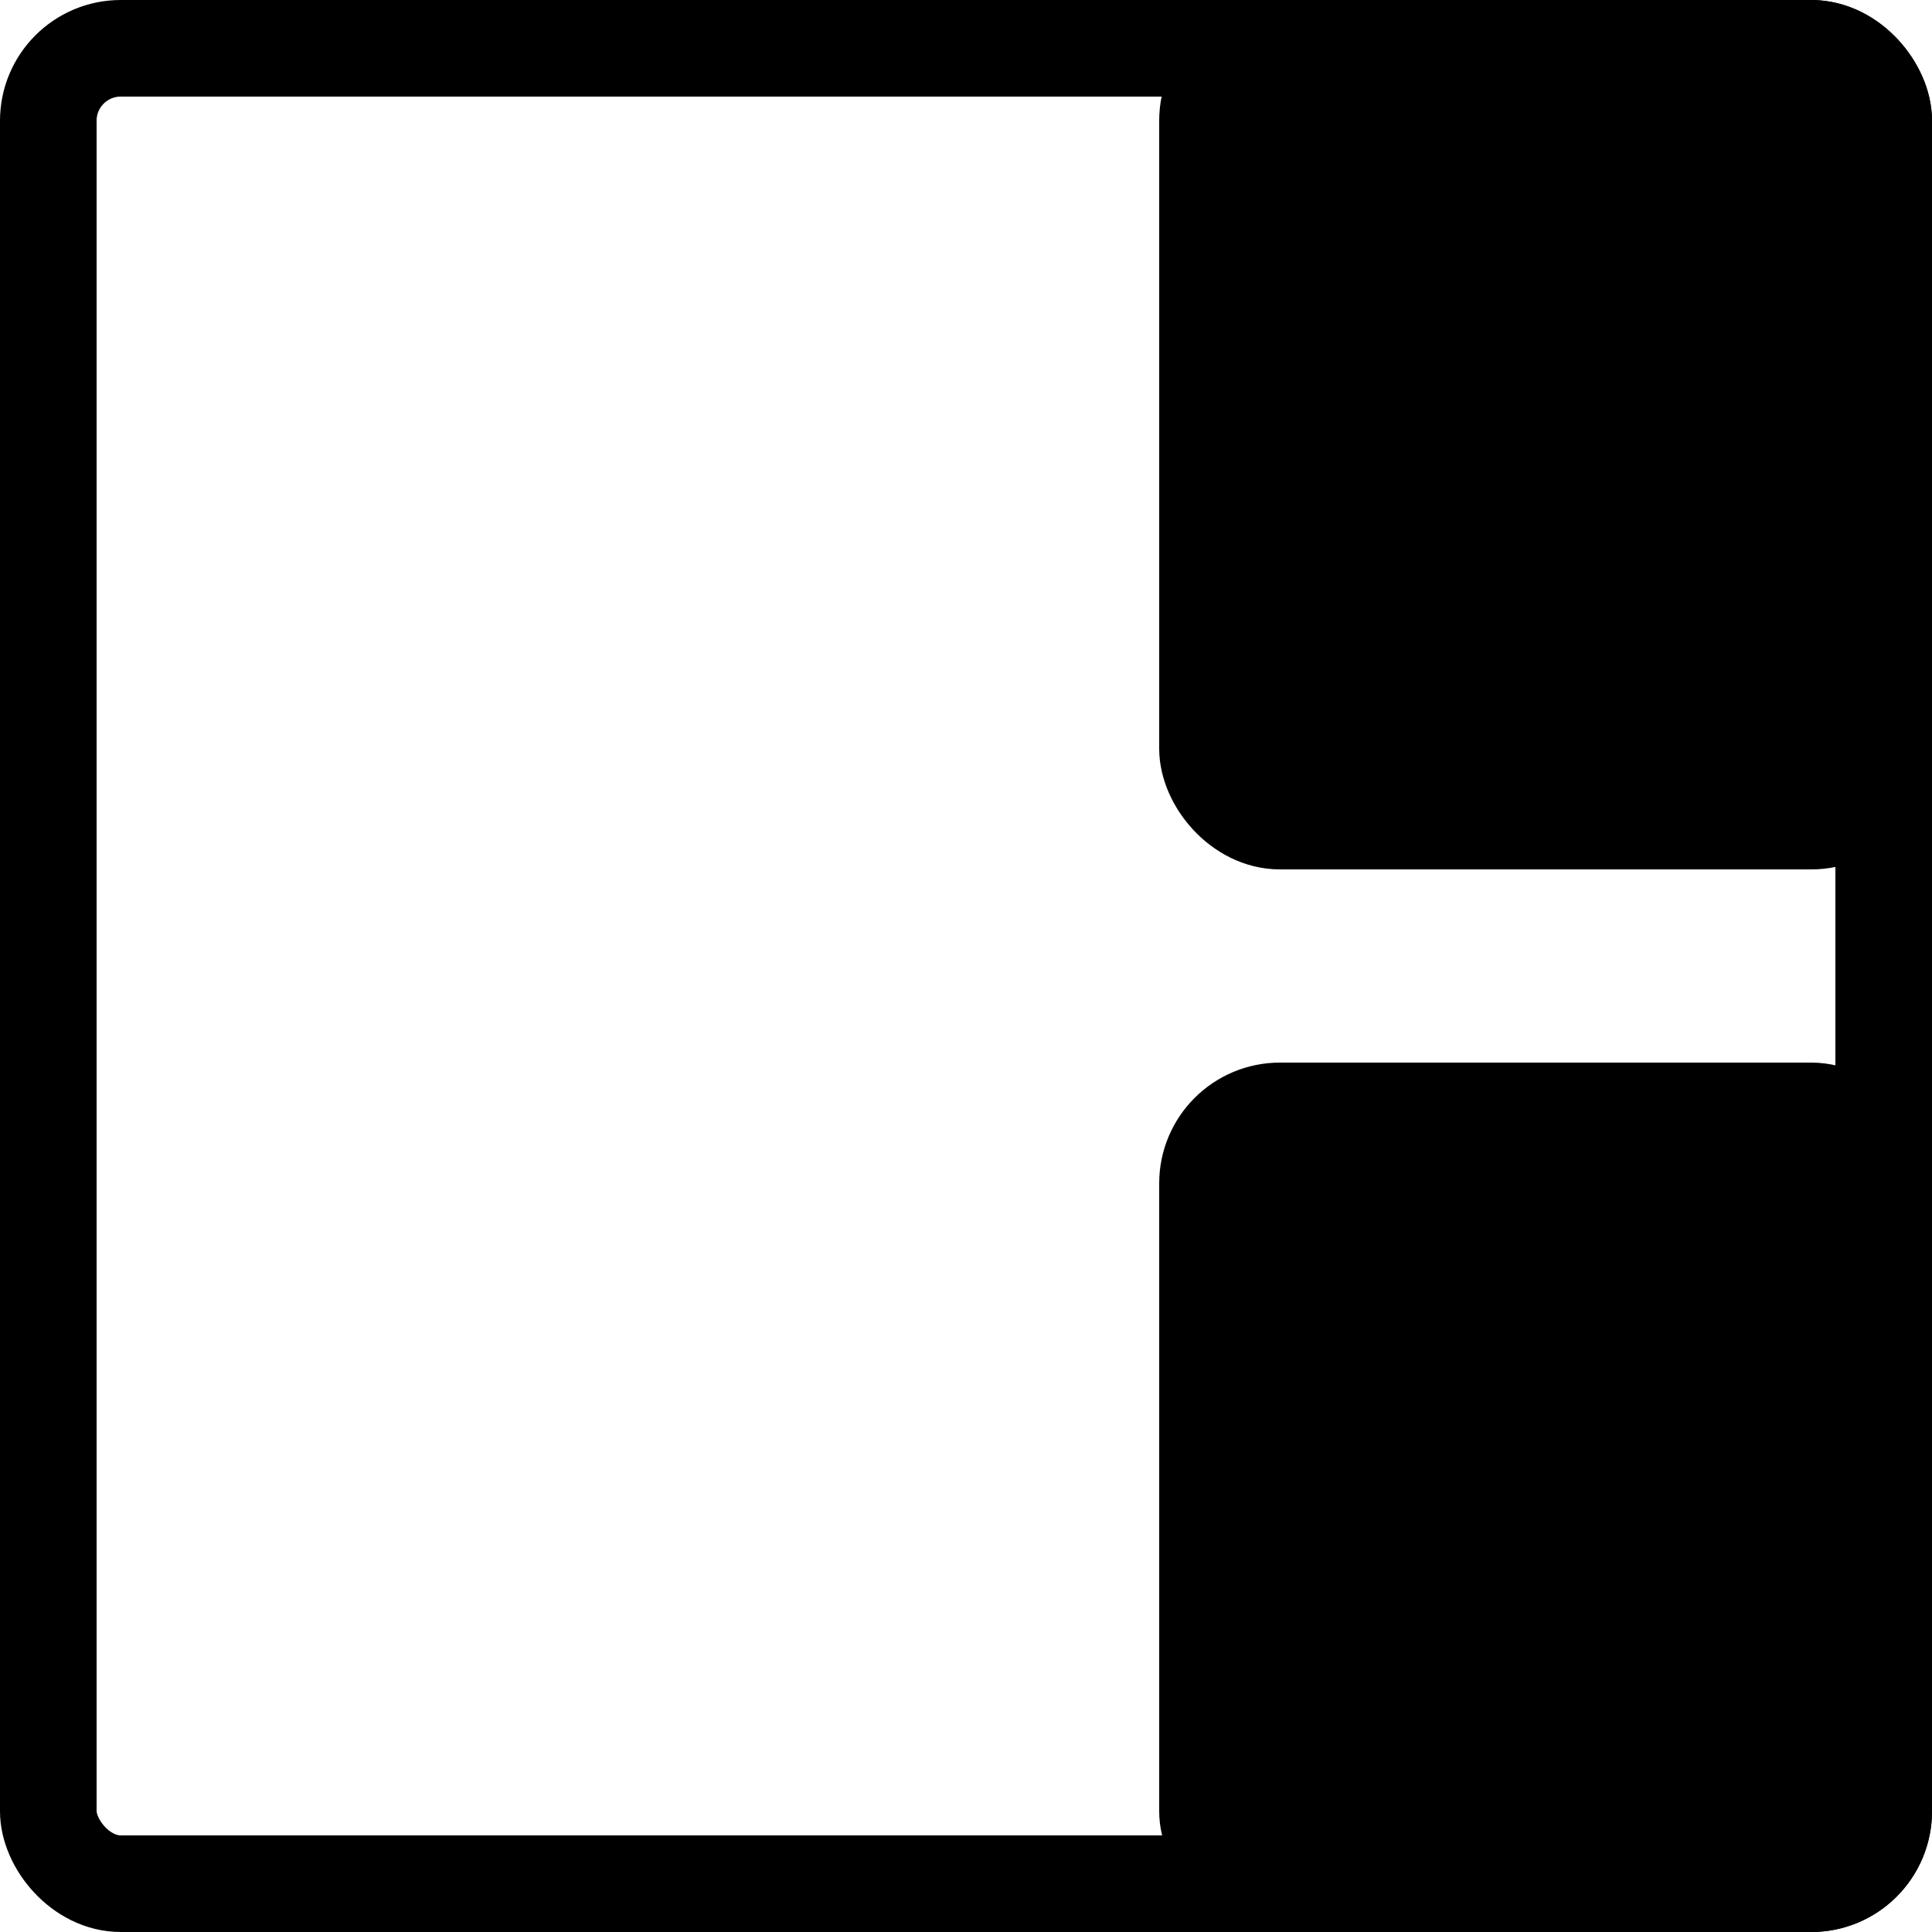<svg width="20" height="20" viewBox="0 0 20 20" fill="none" xmlns="http://www.w3.org/2000/svg">
  <g clip-path="url(#clip0_309_61084)">
    <rect width="20" height="20" />
    <rect x="0.5" y="0.5" width="19" height="19" rx="0.75" stroke="currentColor" />
    <rect x="12.5" y="11.5" width="7" height="8" rx="0.75" fill="currentColor" stroke="currentColor" />
    <rect x="12.5" y="0.5" width="7" height="8" rx="0.75" fill="currentColor" stroke="currentColor" />
  </g>
  <defs>
    <clipPath id="clip0_309_61084">
      <rect width="20" height="20" fill="white" />
    </clipPath>
  </defs>
</svg>